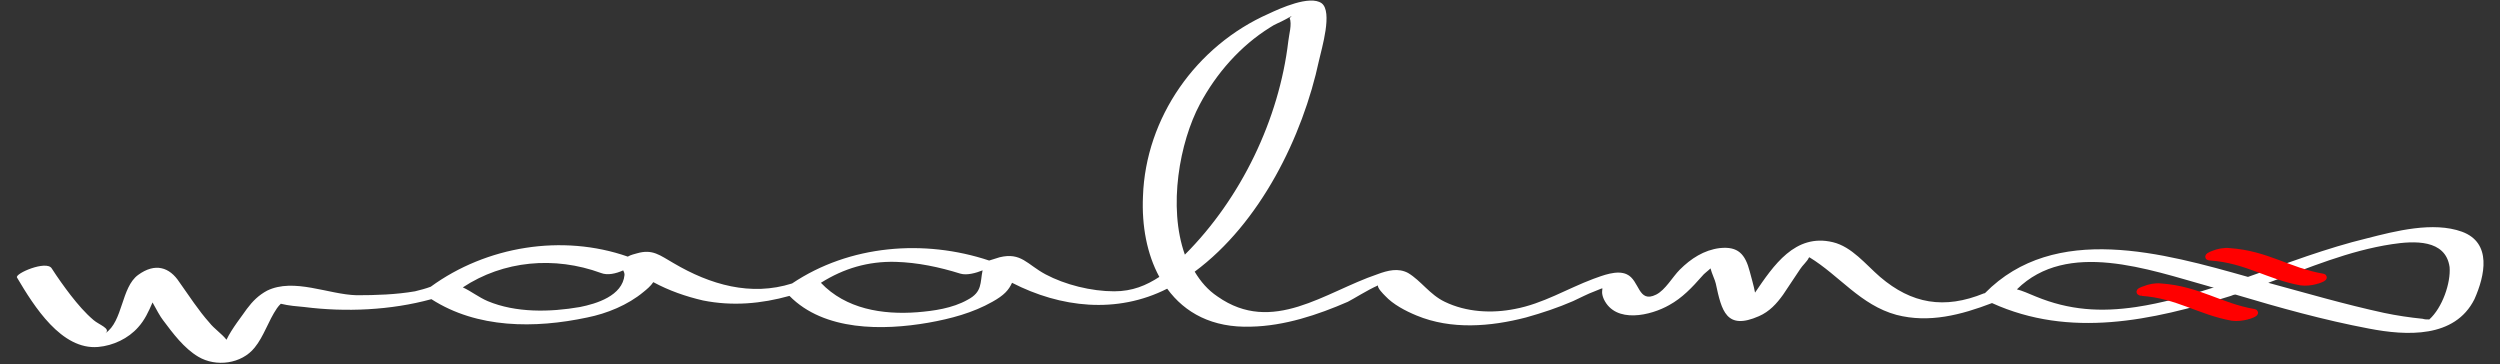 <?xml version="1.0" encoding="utf-8"?>
<!-- Generator: Adobe Illustrator 21.0.0, SVG Export Plug-In . SVG Version: 6.00 Build 0)  -->
<svg version="1.1" id="圖層_1" xmlns="http://www.w3.org/2000/svg" xmlns:xlink="http://www.w3.org/1999/xlink" x="0px" y="0px"
	 viewBox="0 0 381.9 55.6" style="enable-background:new 0 0 381.9 55.6;" xml:space="preserve">
<rect x="0" y="0" width="381.9" height="55.6" fill="#333333" stroke="none"/>
<style type="text/css">
	.st0{fill:#FFFFFF;}
	.st1{fill:#FF0000;stroke:#FF0000;stroke-miterlimit:10;}
</style>
<g>
	<path class="st0" d="M376.1,35.4c-4.4-1.6-10.2-0.1-14.5,1c-6.2,1.5-12.2,3.8-18.2,5.9c-12.8-3.6-29.5-8.4-40.2,2.5h-0.1
		c-6.1,2.5-11.1,1.6-15.9-2.5c-2.2-1.9-4.3-4.6-7.2-5.3c-5.8-1.4-9.1,3.6-11.9,7.7c-0.2-1.1-0.6-2.4-0.8-3.2
		c-0.7-2.7-1.8-3.9-4.6-3.6c-2.4,0.3-4.4,1.6-6.1,3.3c-1.1,1.1-2.2,3.1-3.6,3.8c-2.8,1.4-2.5-2.2-4.5-3.1c-1.5-0.7-3.7,0.2-5.1,0.7
		c-4,1.5-7.7,3.8-12,4.6c-3.5,0.7-7.4,0.5-10.7-1.1c-2.3-1.1-3.6-3.2-5.6-4.4c-1.5-0.8-3.1-0.4-4.7,0.2c-8,2.7-16,9.3-24.4,3.4
		c-1.5-1-2.6-2.3-3.5-3.8c10-7.4,16.5-20.6,19-32.3c0.4-1.8,2.1-7.4,0.4-8.7c-1.8-1.3-6.4,0.8-8.1,1.6C182.7,7,175,18,174.6,30
		c-0.2,4.5,0.6,8.8,2.5,12.3c-2,1.3-4.1,2.2-6.9,2.2c-3.5,0-7.5-1-10.5-2.6c-2.8-1.5-3.7-3.4-7-2.6c-0.3,0.1-1,0.3-1.6,0.5l0,0
		c-9.9-3.3-21.3-2.4-30.1,3.5c-6.3,2-12.5,0.2-18.1-3.1c-2.1-1.2-3.2-2.2-5.6-1.5c-0.3,0.1-0.9,0.2-1.4,0.5
		c-10-3.5-21.6-1.6-30.1,4.6c-0.8,0.3-1.6,0.5-2.4,0.7c-2.9,0.5-6,0.6-8.9,0.6c-4.3-0.1-9.6-2.7-13.7-0.7c-1.3,0.7-2.2,1.6-3.1,2.8
		c-0.6,0.9-2.3,3-3.1,4.7c-0.7-0.9-1.9-1.7-2.6-2.6c-1.7-1.9-3.1-4.1-4.6-6.2c-1.5-2.3-3.7-3-6.3-1.1s-2.3,7.1-5,8.9
		c0.9-0.7-1-1.3-1.8-2c-1.3-1.1-2.4-2.4-3.5-3.8c-1-1.3-2-2.7-2.9-4.1c-0.8-1.3-5.7,0.8-5.3,1.4C5.2,46.8,9.4,53.5,15,53
		c2.3-0.2,4.6-1.3,6.1-3c1-1.1,1.6-2.4,2.2-3.8c0.6,1.1,1.2,2.2,1.6,2.7c1.5,2,3.2,4.3,5.4,5.6c2.7,1.6,6.6,1.1,8.6-1.4
		c1.4-1.7,2.1-4.1,3.4-6c0.2-0.3,0.4-0.5,0.6-0.7c1.2,0.3,2.5,0.4,3.6,0.5c6.3,0.8,13.2,0.5,19.4-1.2c7,4.5,15.8,4.5,23.8,2.8
		c3-0.6,6.2-1.9,8.6-3.9c0.5-0.4,1.1-0.9,1.5-1.5c2.4,1.3,5,2.2,7.6,2.8c4.5,0.9,8.9,0.5,13.2-0.7c5.3,5.4,14.3,5.3,21.2,4.1
		c3.4-0.6,6.8-1.5,9.8-3.2c1.8-1,2.5-1.8,3-2.9c7.4,3.8,16,4.8,23.7,0.9c2.7,3.7,6.9,6,12.8,5.8c5.1-0.1,10.2-1.8,14.8-3.8
		c0.8-0.4,3-1.8,4.6-2.5c-0.1,0.4,0.8,1.3,1.1,1.6c1.2,1.3,3.1,2.3,4.8,3c5.3,2.2,11.3,1.7,16.7,0.3c2.5-0.7,4.9-1.5,7.2-2.5
		c1.1-0.5,2.2-1.1,3.3-1.5c2.1-0.8,0.6-0.6,1.4,1.2c1.8,3.8,7.2,2.5,10,0.9c2-1.1,3.5-2.7,5-4.4c0.3-0.4,0.9-0.8,1.3-1.2
		c0.2,0.8,0.7,1.8,0.8,2.3c0.9,4.2,1.6,7.2,6.6,5c1.6-0.7,2.7-1.9,3.7-3.3c0.9-1.3,1.7-2.6,2.6-3.9c0.3-0.5,1.1-1.2,1.3-1.7
		c0,0,0,0,0.1-0.1c4.6,2.8,7.8,7.3,13.3,8.8c5,1.3,9.9,0,14.6-1.8c11.9,5.4,24.4,2.7,36.5-1.1c0.2-0.1,0.5-0.2,0.7-0.2
		c6.7,2,13.5,3.9,20.4,5.2c5.7,1.1,13.1,1.5,16.1-4.5C379.6,42.1,380.7,37.1,376.1,35.4 M88.6,46.9c-4.6,0.8-9.8,0.9-14.1-0.9
		c-1.4-0.6-2.5-1.5-3.8-2.1c6.2-4.1,14-4.8,21.1-2.2c1,0.4,2.3,0.1,3.4-0.4c0.1,0.2,0.2,0.4,0.2,0.7C95.1,45.2,91.1,46.4,88.6,46.9
		 M147.8,45.8c-2.3,1.3-5.2,1.7-7.7,1.9c-5.3,0.4-10.9-0.5-14.7-4.5c3.5-2.2,7.2-3.3,11.4-3.2c3.4,0.1,6.7,0.8,9.9,1.8
		c1,0.3,2.4-0.1,3.4-0.5C149.7,43.2,150.1,44.6,147.8,45.8 M183.3,15.9c2.5-4.7,6.2-8.9,10.7-11.7c0.7-0.5,1.6-0.8,2.3-1.2
		c1.7-1,0.7-0.2,0.7-0.3c0.4,1-0.1,2.6-0.2,3.6c-1.4,11.9-7.2,24-15.8,32.6C178.4,31.6,180.2,21.7,183.3,15.9 M326.3,46.9
		c-5.4,0.8-10.2,0.5-15.3-1.6c-1.2-0.5-2.1-0.9-2.9-1.1c7.7-7.6,20.2-3,29.2-0.5c0.3,0.1,0.6,0.2,0.9,0.2
		C334.2,45.2,330.3,46.3,326.3,46.9 M371.1,48.8c-0.4,0-0.7,0-1-0.1c-2-0.2-4-0.5-5.9-0.9c-6-1.3-11.8-3-17.7-4.6
		c6.2-2.3,12.3-4.9,18.9-5.9c3.3-0.5,8.2-0.8,8.8,3.5C374.4,43.2,373.1,47,371.1,48.8"/>
	<path class="st1" d="M337.7,39.3c5.5,0.4,8.8,2.9,13.8,3.8c0.7,0.1,1.6,0,2.3-0.2c0.1,0,1.6-0.5,1-0.6c-5.2-0.9-8.5-3.5-14.2-3.9
		c-0.8-0.1-1.8,0.1-2.5,0.4C337.8,38.9,336.9,39.3,337.7,39.3"/>
	<path class="st1" d="M327.2,44.7c5.5,0.4,8.8,2.9,13.8,3.8c0.7,0.1,1.6,0,2.3-0.2c0.1,0,1.6-0.5,1-0.6c-5.2-0.9-8.5-3.5-14.2-3.9
		c-0.8-0.1-1.8,0.1-2.5,0.4C327.3,44.3,326.4,44.6,327.2,44.7"/>
</g>
</svg>
